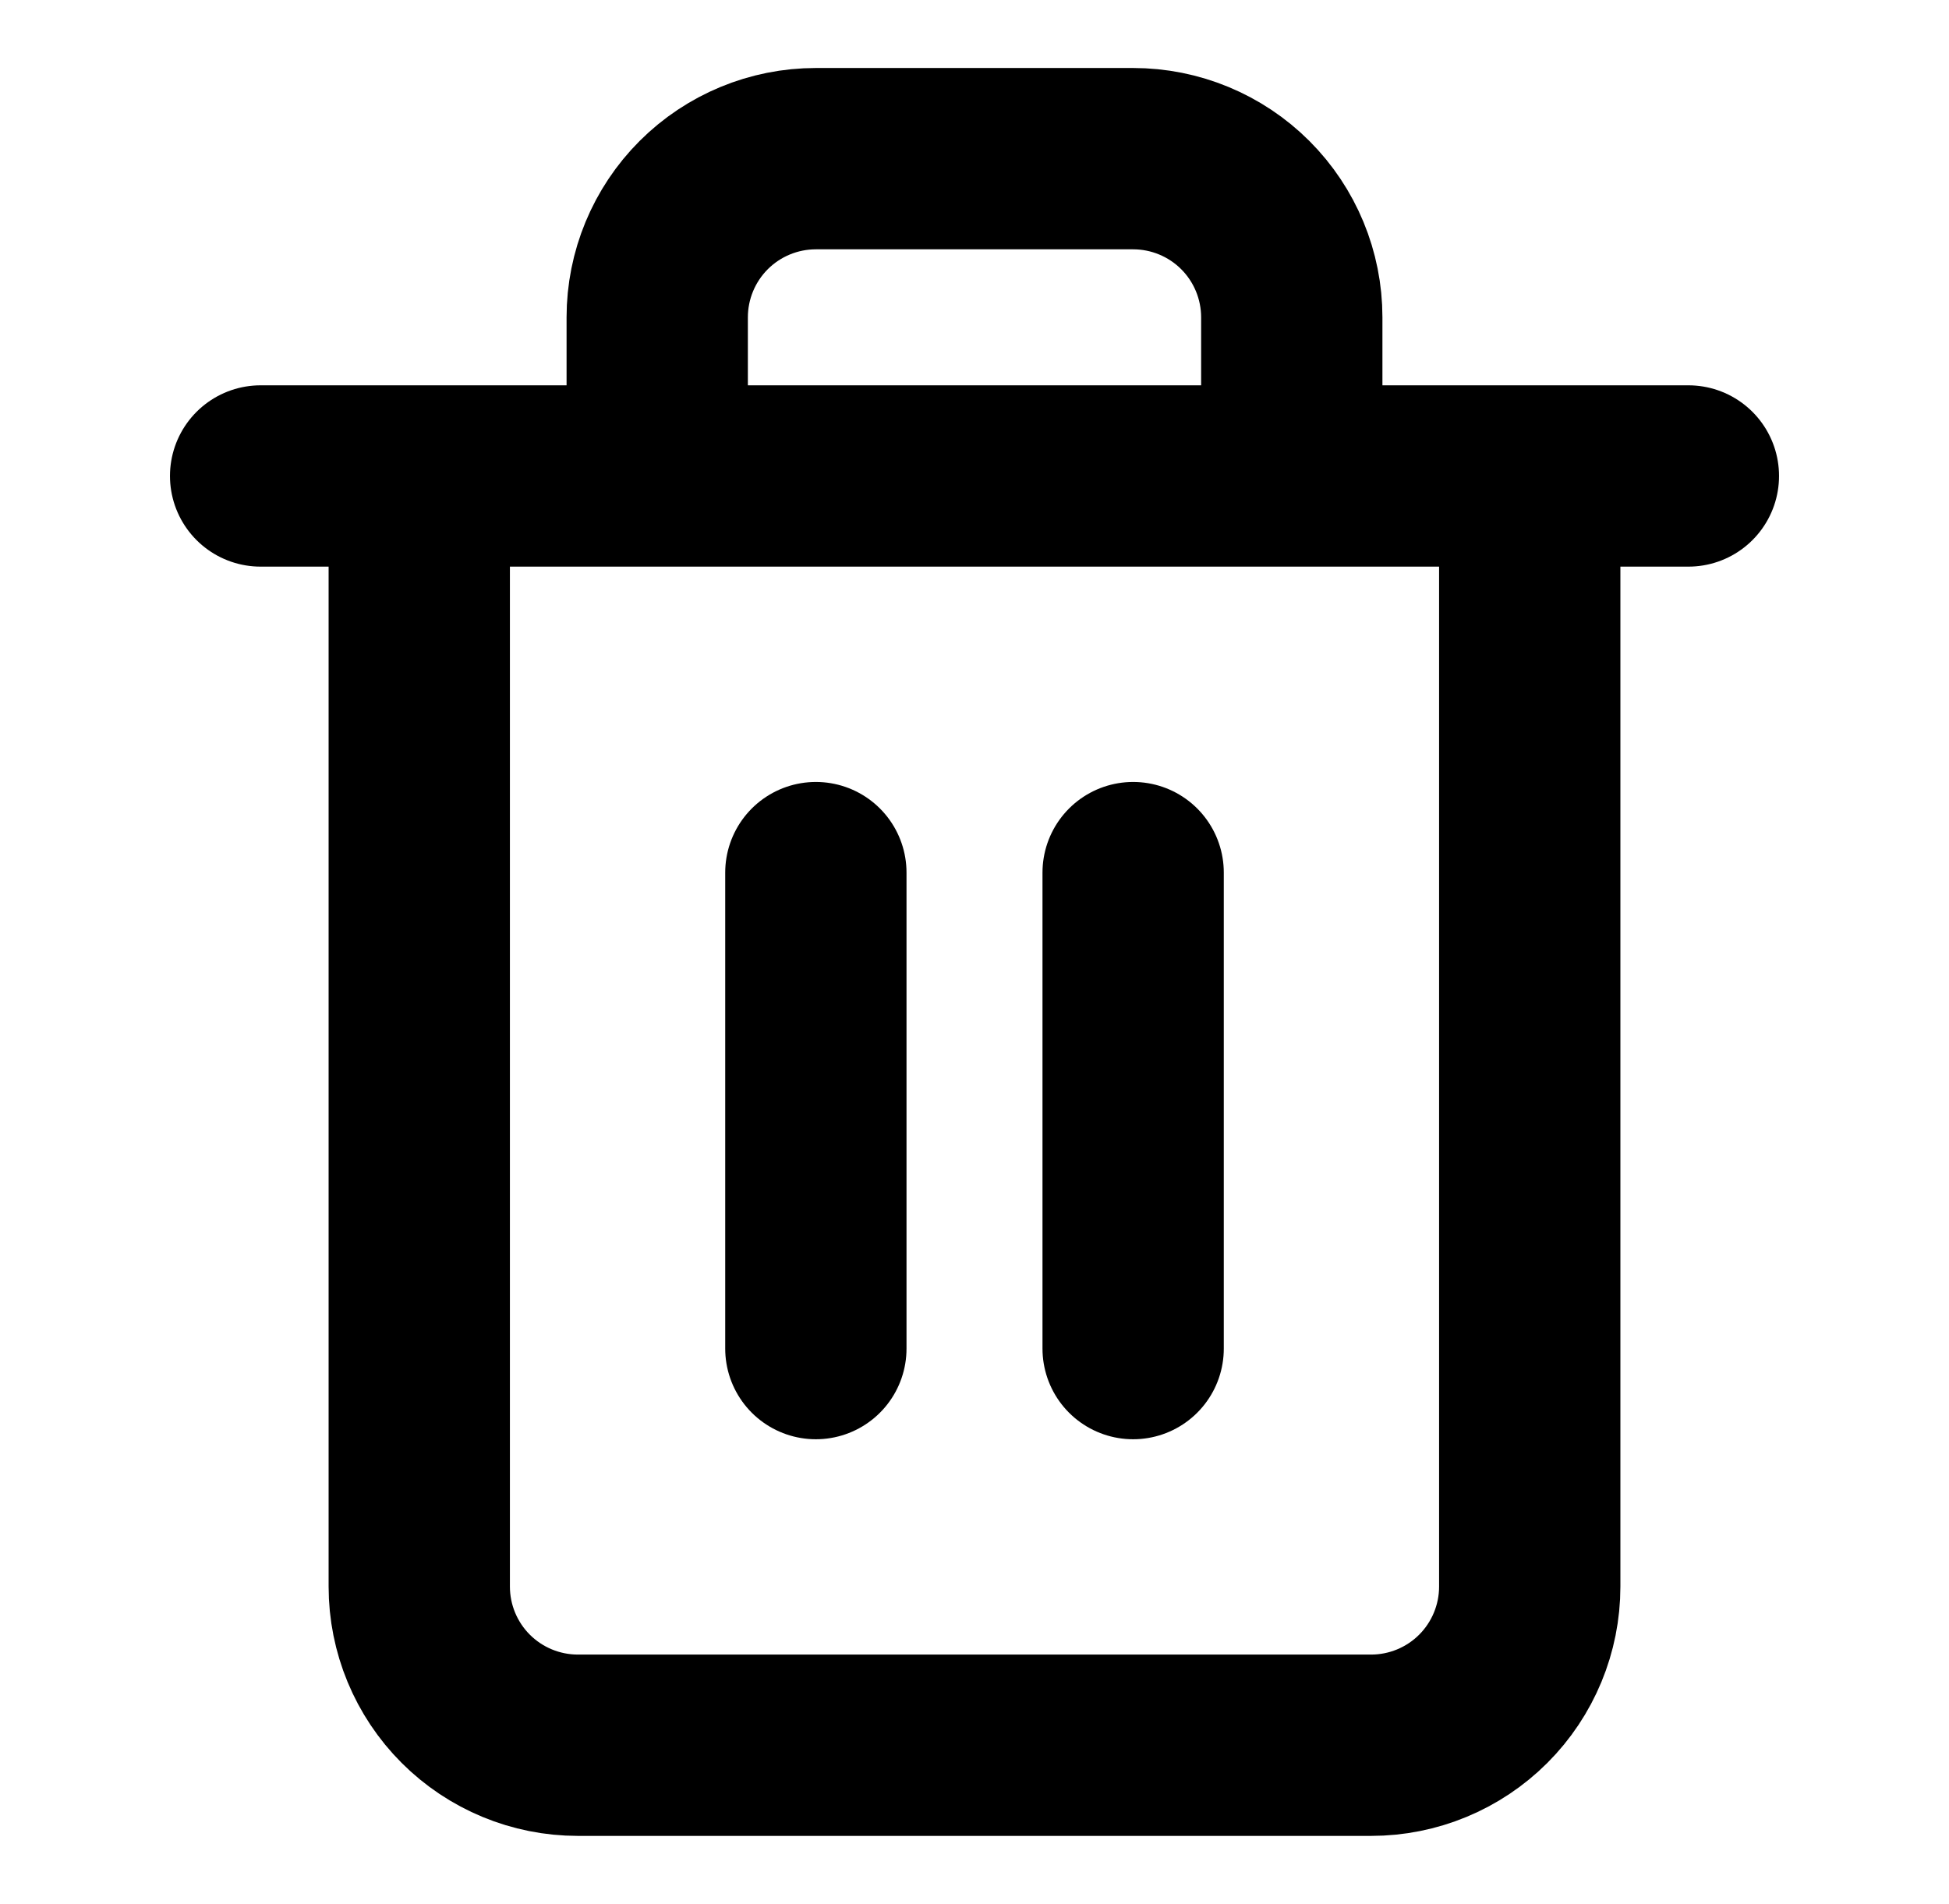 <svg width="43" height="42" viewBox="0 0 43 42" fill="none" xmlns="http://www.w3.org/2000/svg">
<path d="M5.75 10.5H9.25M9.25 10.5H37.25M9.25 10.5V35C9.25 35.928 9.619 36.819 10.275 37.475C10.931 38.131 11.822 38.5 12.75 38.5H30.25C31.178 38.5 32.069 38.131 32.725 37.475C33.381 36.819 33.75 35.928 33.75 35V10.5M14.5 10.5V7C14.5 6.072 14.869 5.181 15.525 4.525C16.181 3.869 17.072 3.5 18 3.5H25C25.928 3.5 26.819 3.869 27.475 4.525C28.131 5.181 28.5 6.072 28.5 7V10.5M18 19.25V29.75M25 19.25V29.75" stroke="black" stroke-width="4" stroke-linecap="round" stroke-linejoin="round"/>
</svg>
